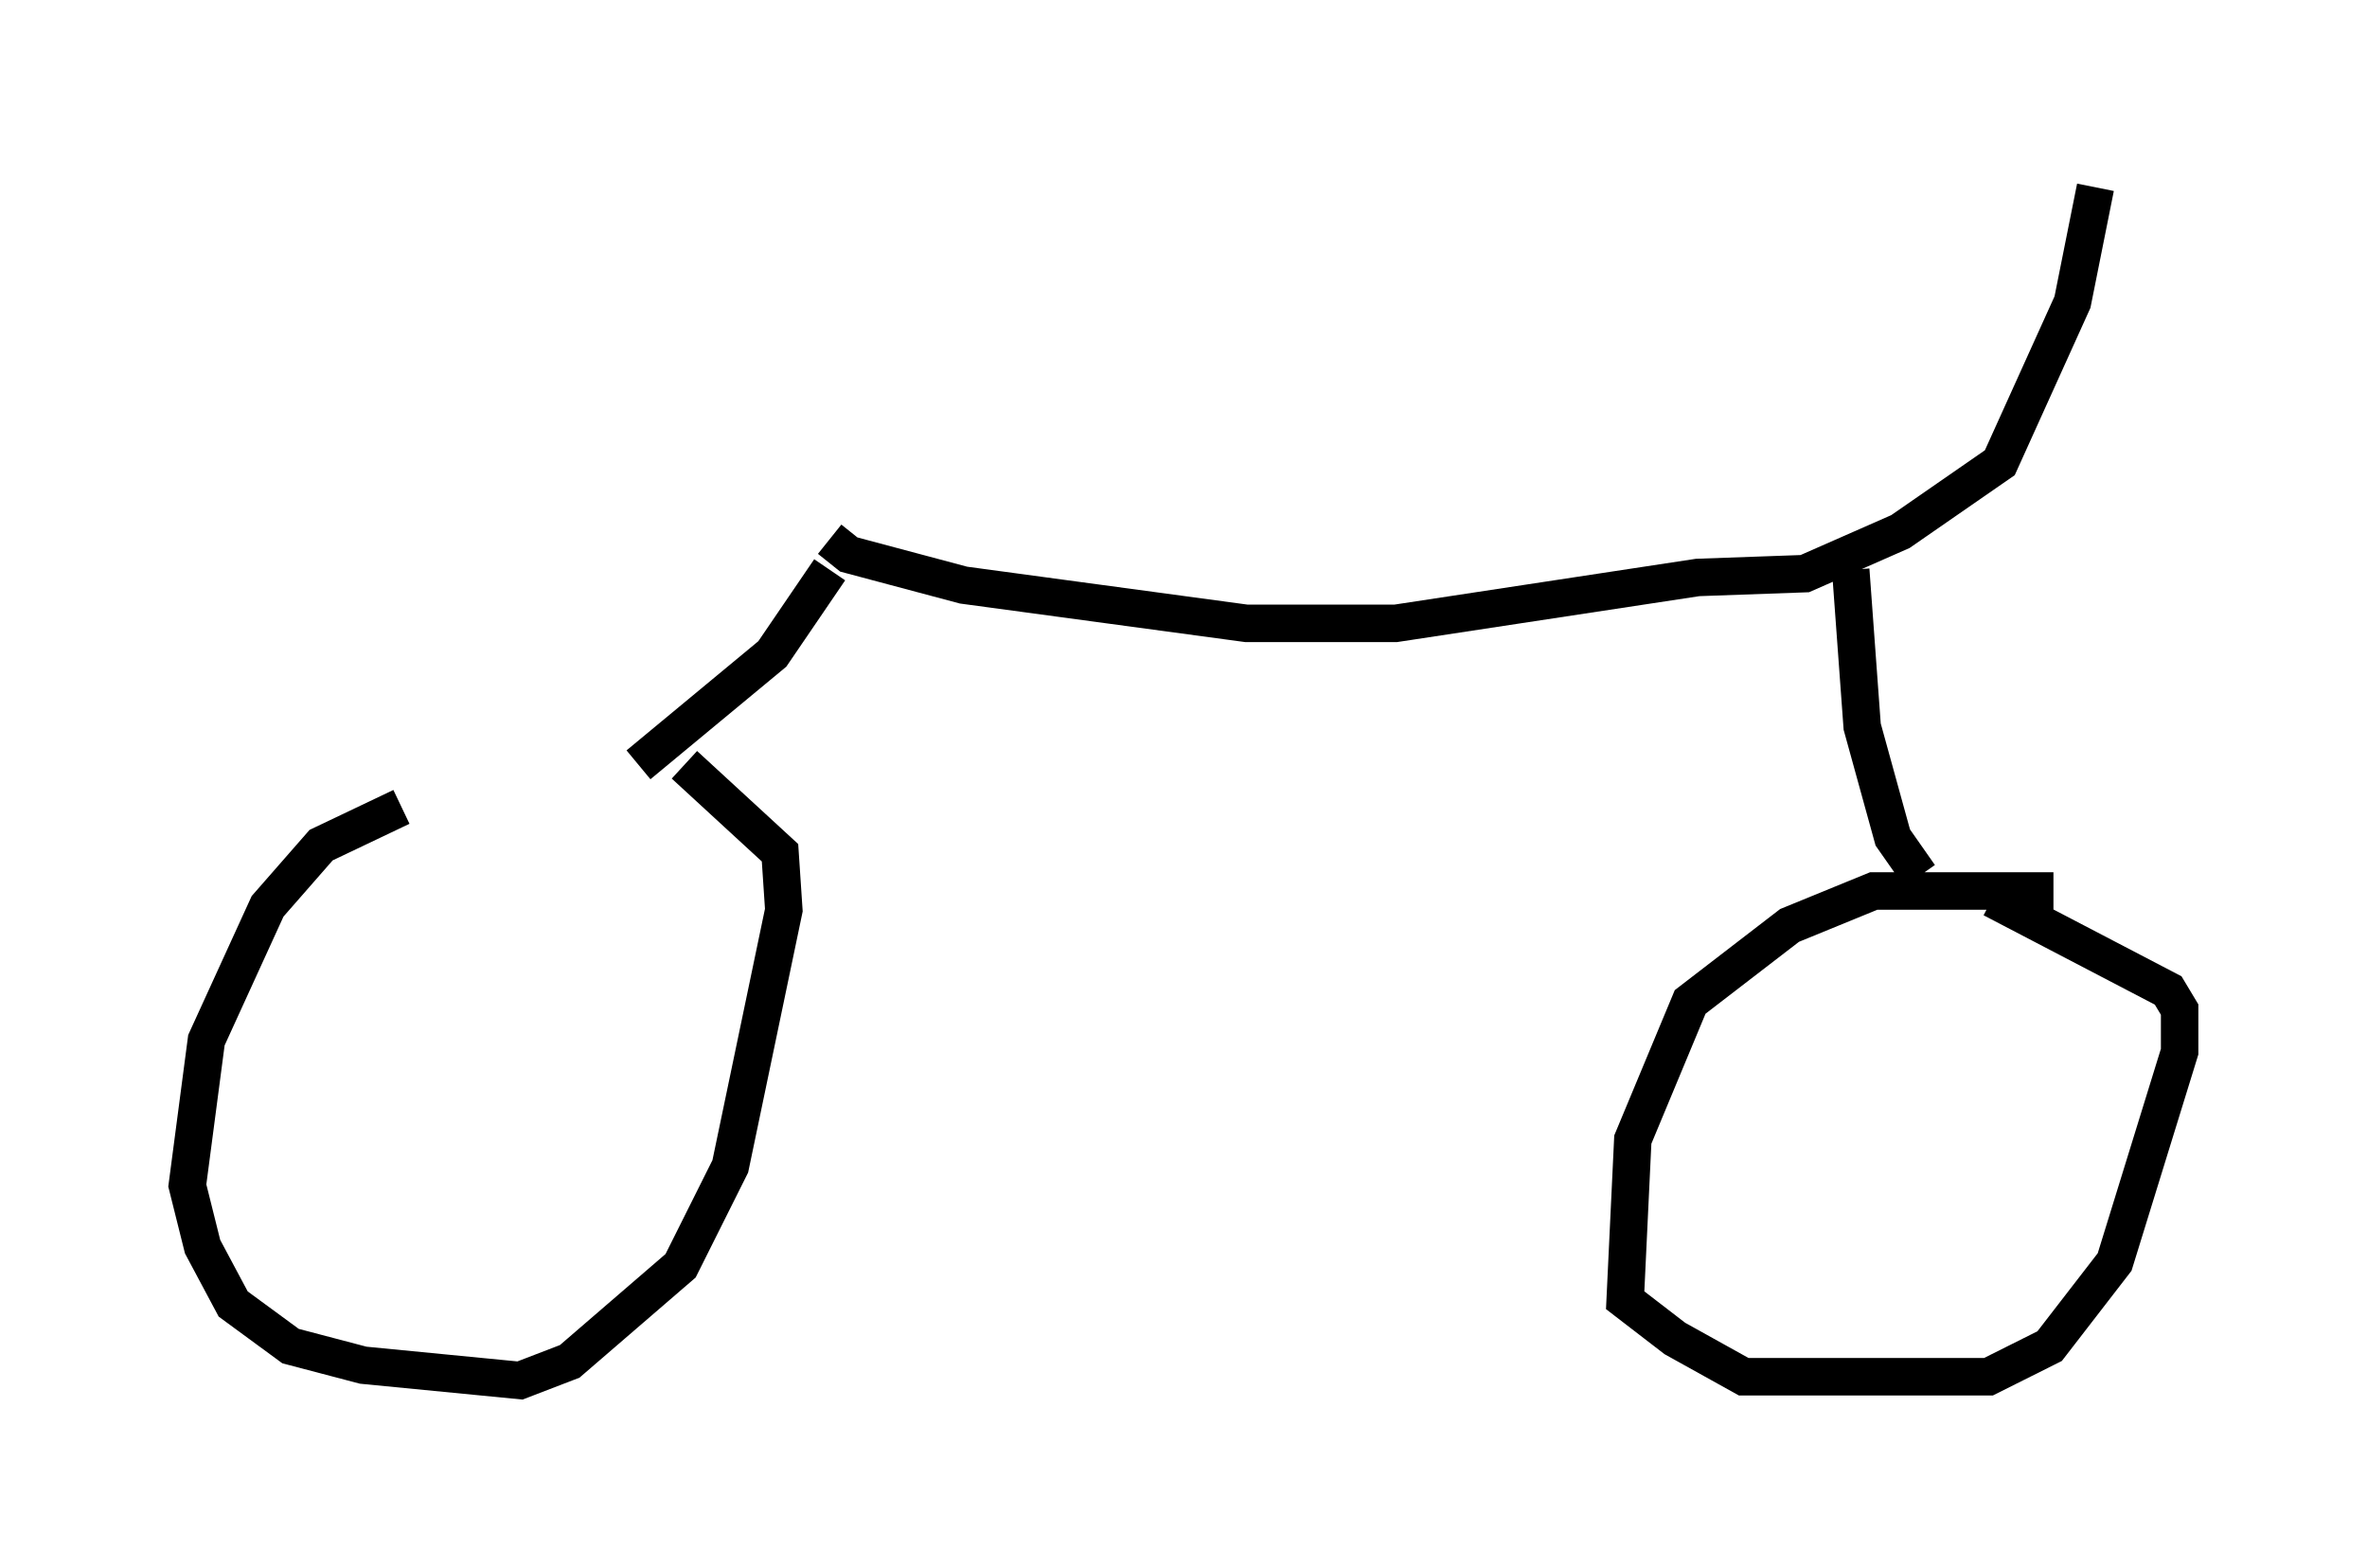 <?xml version="1.0" encoding="utf-8" ?>
<svg baseProfile="full" height="41.85" version="1.1" width="63.186" xmlns="http://www.w3.org/2000/svg" xmlns:ev="http://www.w3.org/2001/xml-events" xmlns:xlink="http://www.w3.org/1999/xlink"><defs /><rect fill="white" height="41.85" width="63.186" x="0" y="0" /><path d="M18.577, 20.517 m-7.861, 1.021 l-2.144, 1.021 -1.429, 1.633 l-1.633, 3.573 -0.51, 3.879 l0.408, 1.633 0.817, 1.531 l1.531, 1.123 1.94, 0.51 l4.185, 0.408 1.327, -0.51 l2.96, -2.552 1.327, -2.654 l1.429, -6.84 -0.102, -1.531 l-2.552, -2.348 m36.546, 3.369 l-4.798, 0.0 -2.246, 0.919 l-2.654, 2.042 -1.531, 3.675 l-0.204, 4.288 1.327, 1.021 l1.838, 1.021 6.533, 0.0 l1.633, -0.817 1.735, -2.246 l1.735, -5.615 0.0, -1.123 l-0.306, -0.51 -4.696, -2.45 m-36.138, -3.573 l3.573, -2.96 1.531, -2.246 m29.094, 8.167 l-0.715, -1.021 -0.817, -2.96 l-0.306, -4.185 m-27.257, -0.817 l0.51, 0.408 3.063, 0.817 l7.554, 1.021 3.981, 0.0 l8.065, -1.225 2.858, -0.102 l2.552, -1.123 2.654, -1.838 l1.94, -4.288 0.613, -3.063 " fill="none" stroke="black" stroke-width="1" /></svg>